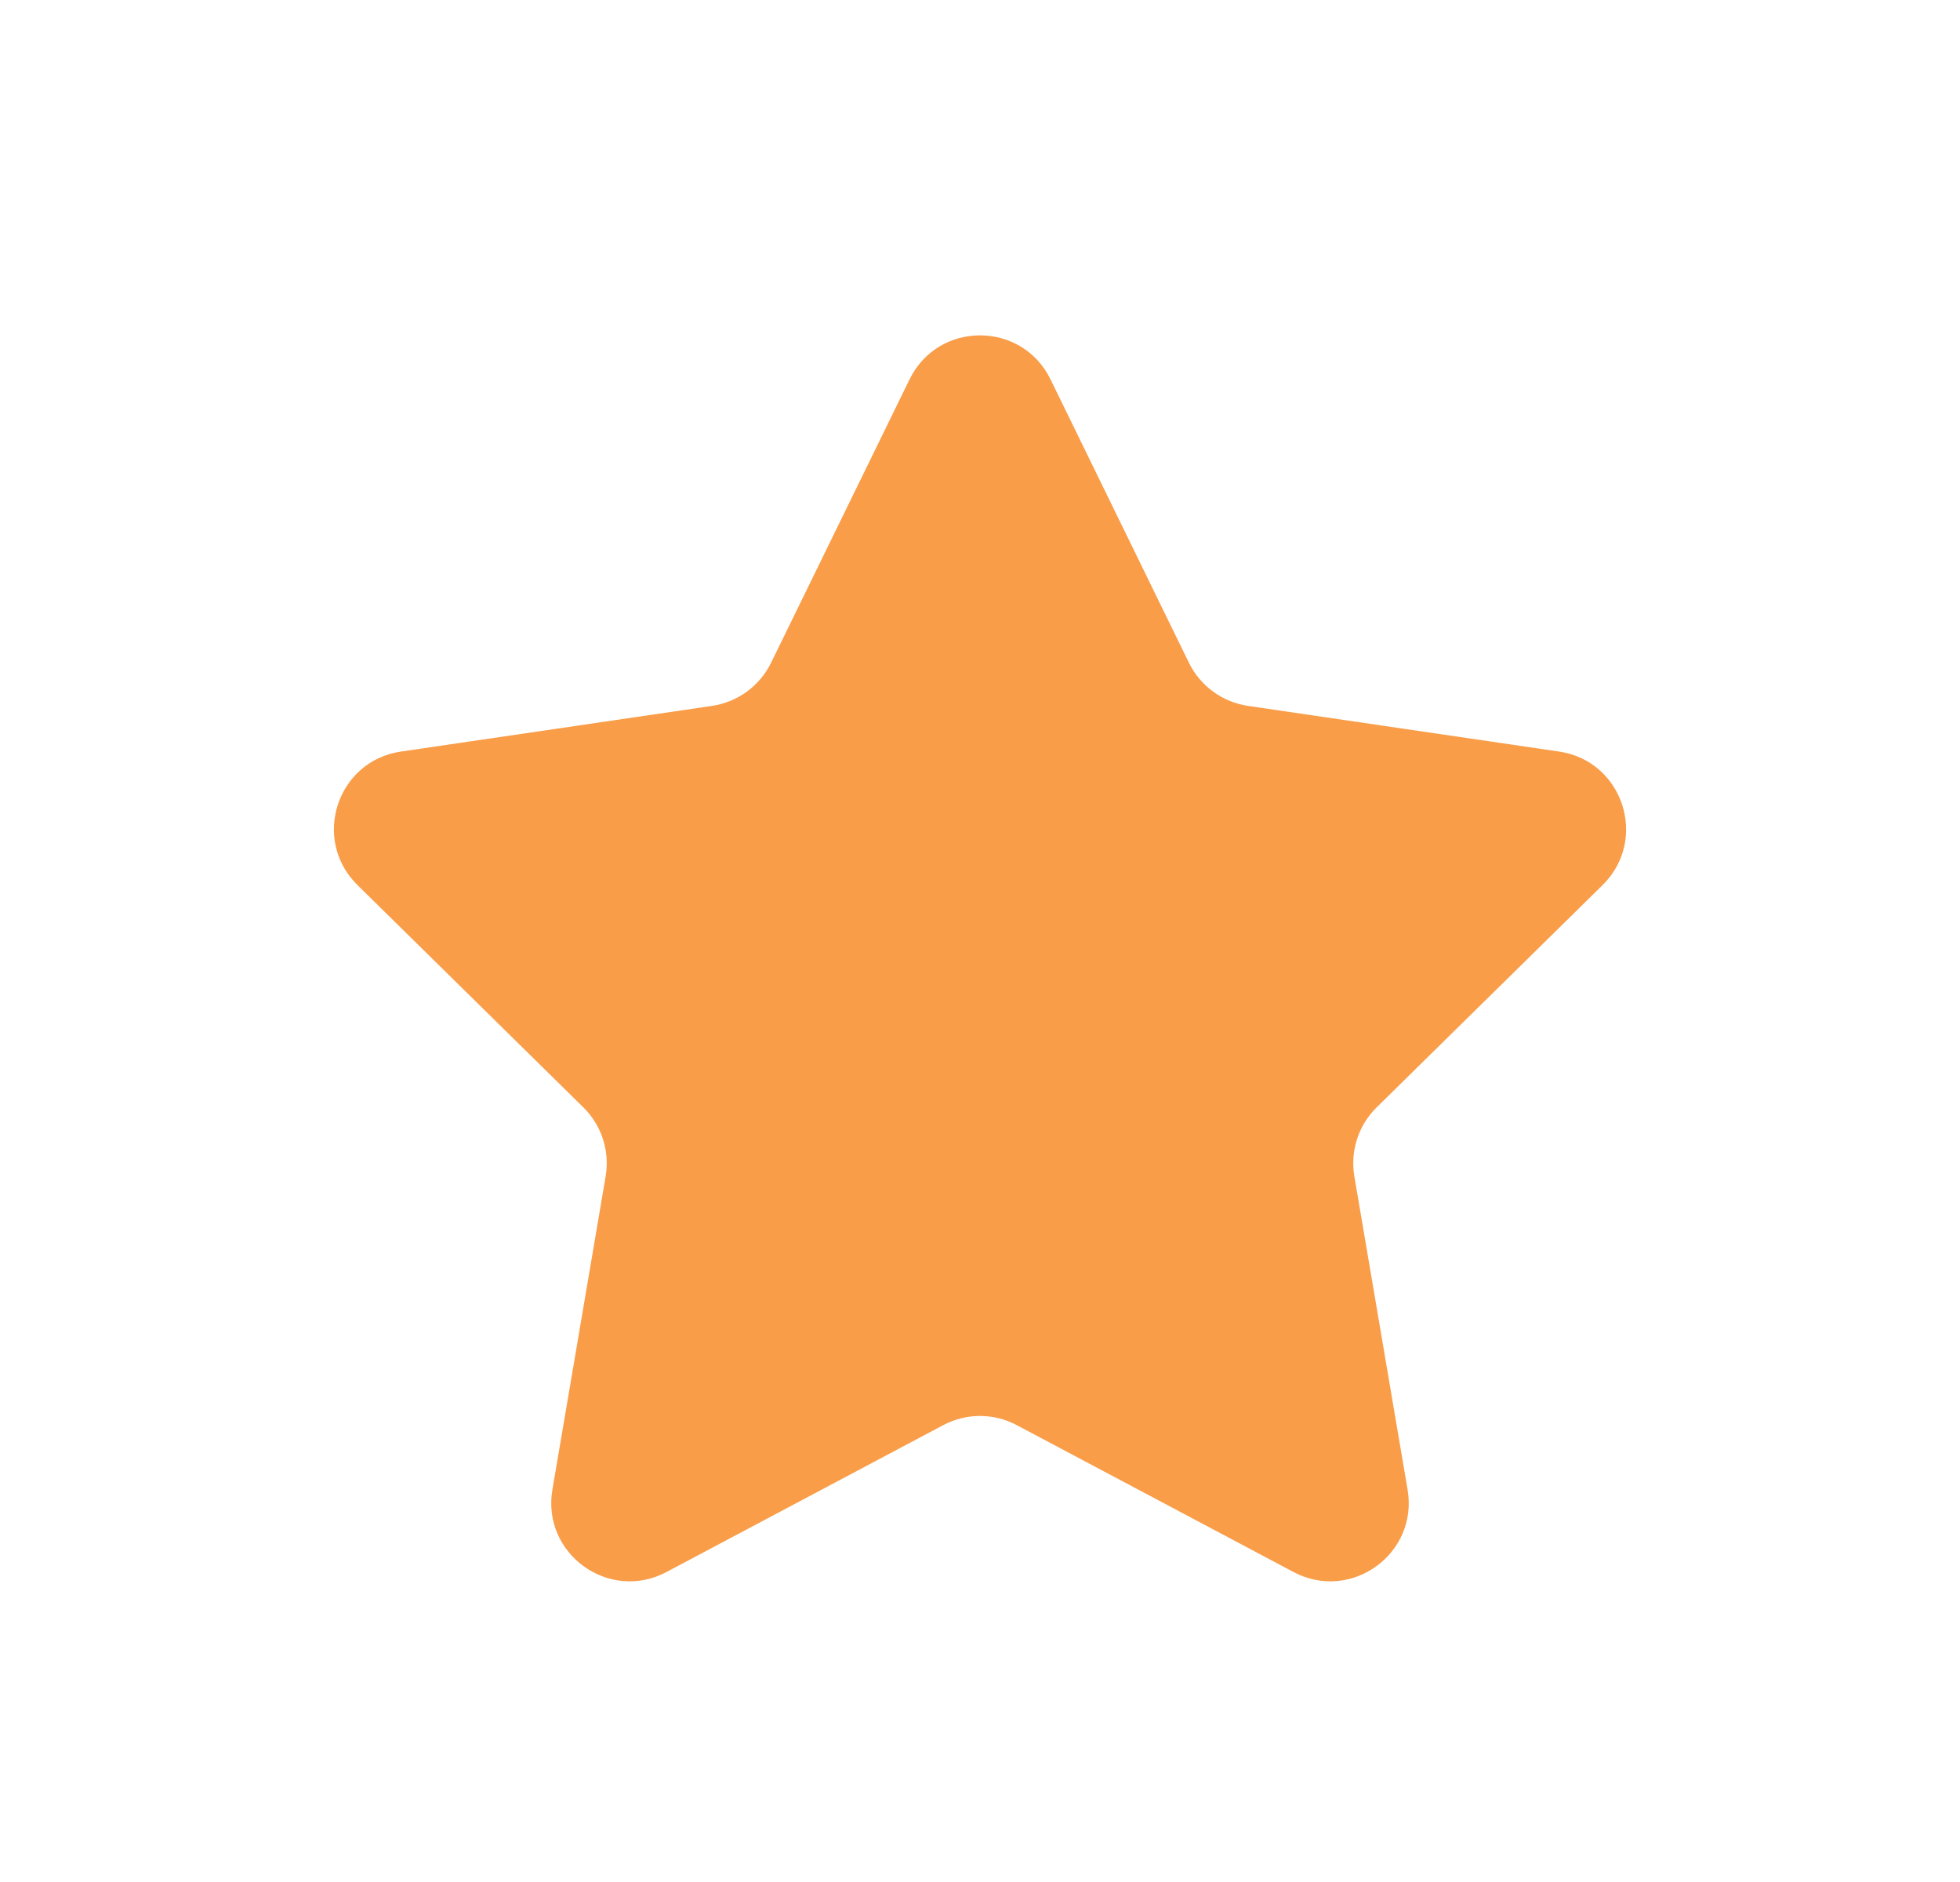 <svg width="25" height="24" viewBox="0 0 25 24" fill="none" xmlns="http://www.w3.org/2000/svg">
<path fill-rule="evenodd" clip-rule="evenodd" d="M7.441 14.122C7.674 14.351 7.78 14.68 7.725 15.002L7.046 18.997C6.907 19.815 7.768 20.436 8.501 20.047L12.031 18.174C12.325 18.018 12.676 18.018 12.969 18.174L16.499 20.047C17.232 20.436 18.093 19.815 17.954 18.997L17.275 15.002C17.22 14.68 17.326 14.351 17.559 14.122L20.442 11.286C21.03 10.706 20.703 9.703 19.885 9.584L15.919 9.002C15.592 8.954 15.31 8.748 15.165 8.452L13.399 4.837C13.033 4.09 11.967 4.09 11.602 4.837L9.835 8.452C9.69 8.748 9.408 8.954 9.081 9.002L5.115 9.584C4.297 9.703 3.97 10.706 4.559 11.286L7.441 14.122Z" fill="#F99D49"/>
</svg>
